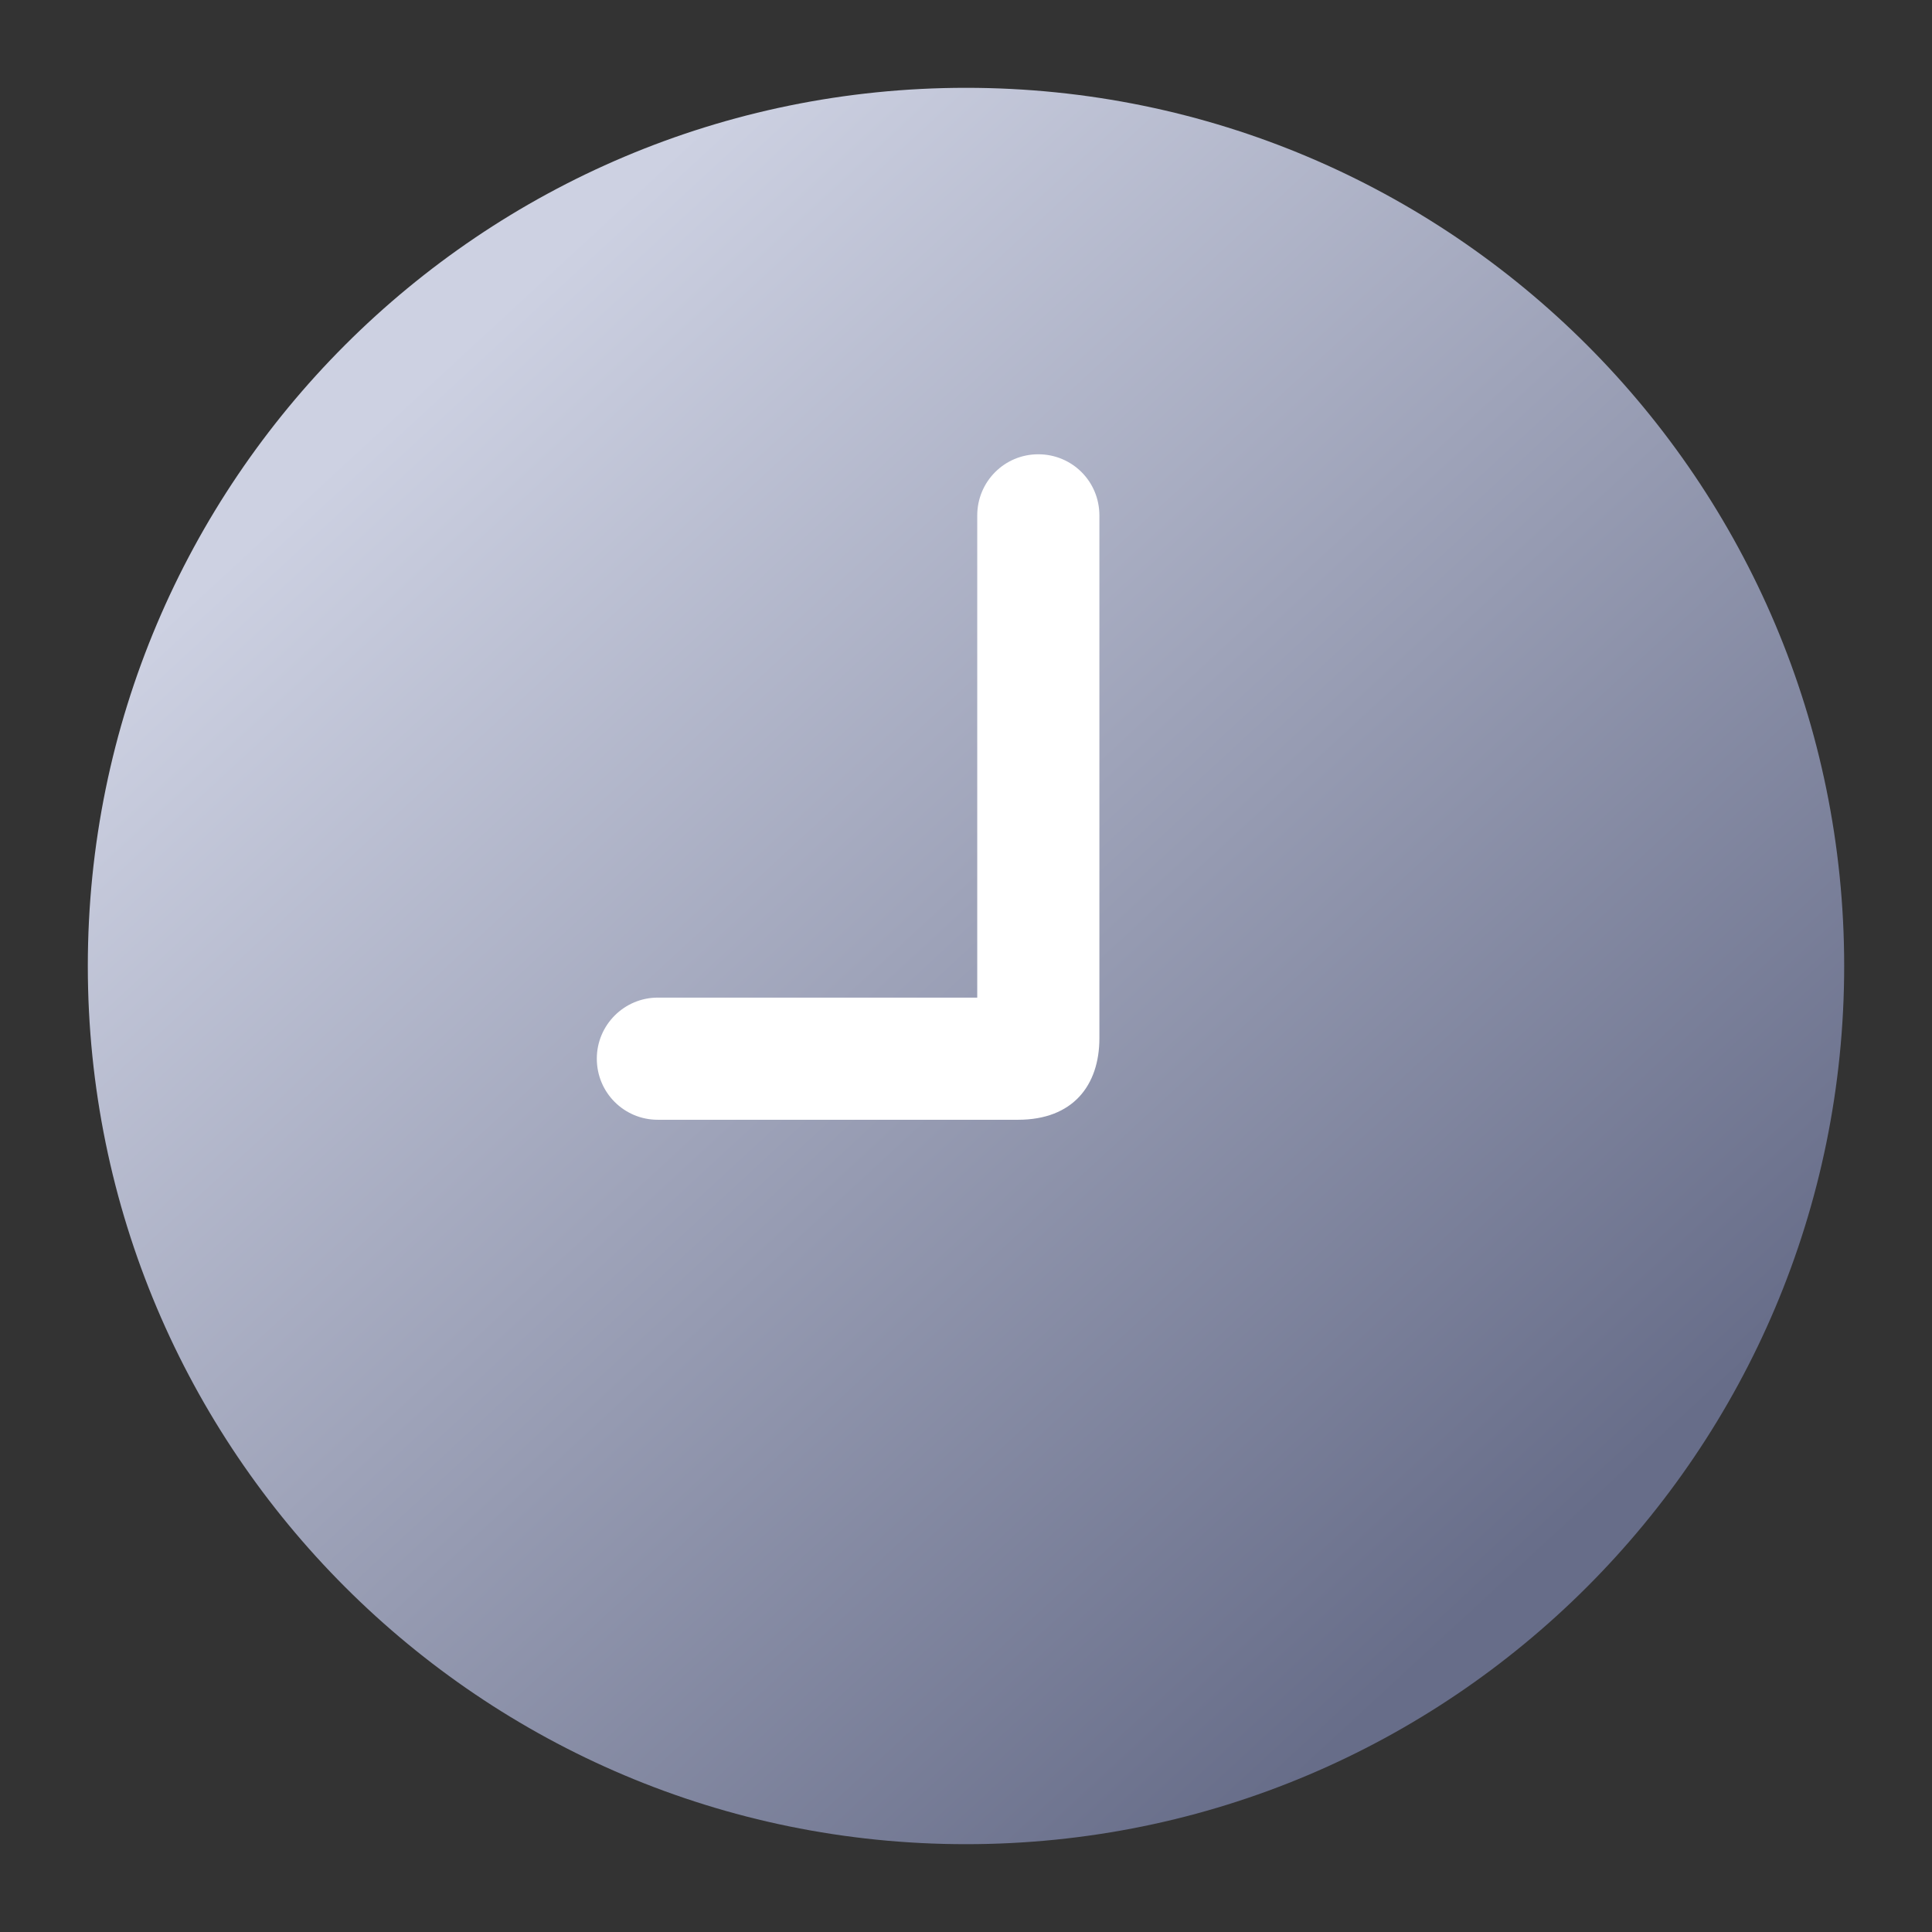 <?xml version="1.0" encoding="UTF-8"?>
<svg width="22px" height="22px" viewBox="0 0 22 22" version="1.1" xmlns="http://www.w3.org/2000/svg" xmlns:xlink="http://www.w3.org/1999/xlink">
    <rect x="0" y="0" width="22" height="22" fill="#333333" stroke="none"/>
    <!-- Generator: Sketch 60 (88103) - https://sketch.com -->
    <!-- <title>h5 svg/icon/zixun/yuedulishi</title> -->
    <desc>Created with Sketch.</desc>
    <defs>
        <linearGradient x1="83.527%" y1="83.31%" x2="20.469%" y2="15.058%" id="linearGradient-1">
            <stop stop-color="#676D89" offset="0%"></stop>
            <stop stop-color="#CDD1E2" offset="100%"></stop>
        </linearGradient>
    </defs>
    <g id="h5-svg/icon/zixun/yuedulishi" stroke="none" stroke-width="1" fill="none" fill-rule="evenodd">
        <g id="点赞" transform="translate(0.533, -0.467)" fill="url(#linearGradient-1)">
            <g id="icon/msg/record" transform="translate(0.467, 0.467)">
                <g id="透明度层" transform="translate(0, 1)">
                    <path d="M10,0 C15.523,0 20,4.477 20,10 C20,15.523 15.523,20 10,20 C4.477,20 0,15.523 0,10 C0,4.477 4.477,0 10,0 Z" id="形状结合"></path>
                </g>
            </g>
        </g>
        <path d="M11.823,5.173 C12.207,5.173 12.519,5.48 12.519,5.87 L12.519,11.822 C12.519,12.357 12.22,12.751 11.592,12.751 L7.49,12.751 C7.107,12.751 6.796,12.442 6.796,12.055 C6.796,11.671 7.109,11.36 7.49,11.36 L11.128,11.36 L11.128,5.87 C11.128,5.485 11.437,5.173 11.823,5.173 Z" id="路径" fill="#FFFFFF" fill-rule="nonzero"></path>
    </g>
</svg>